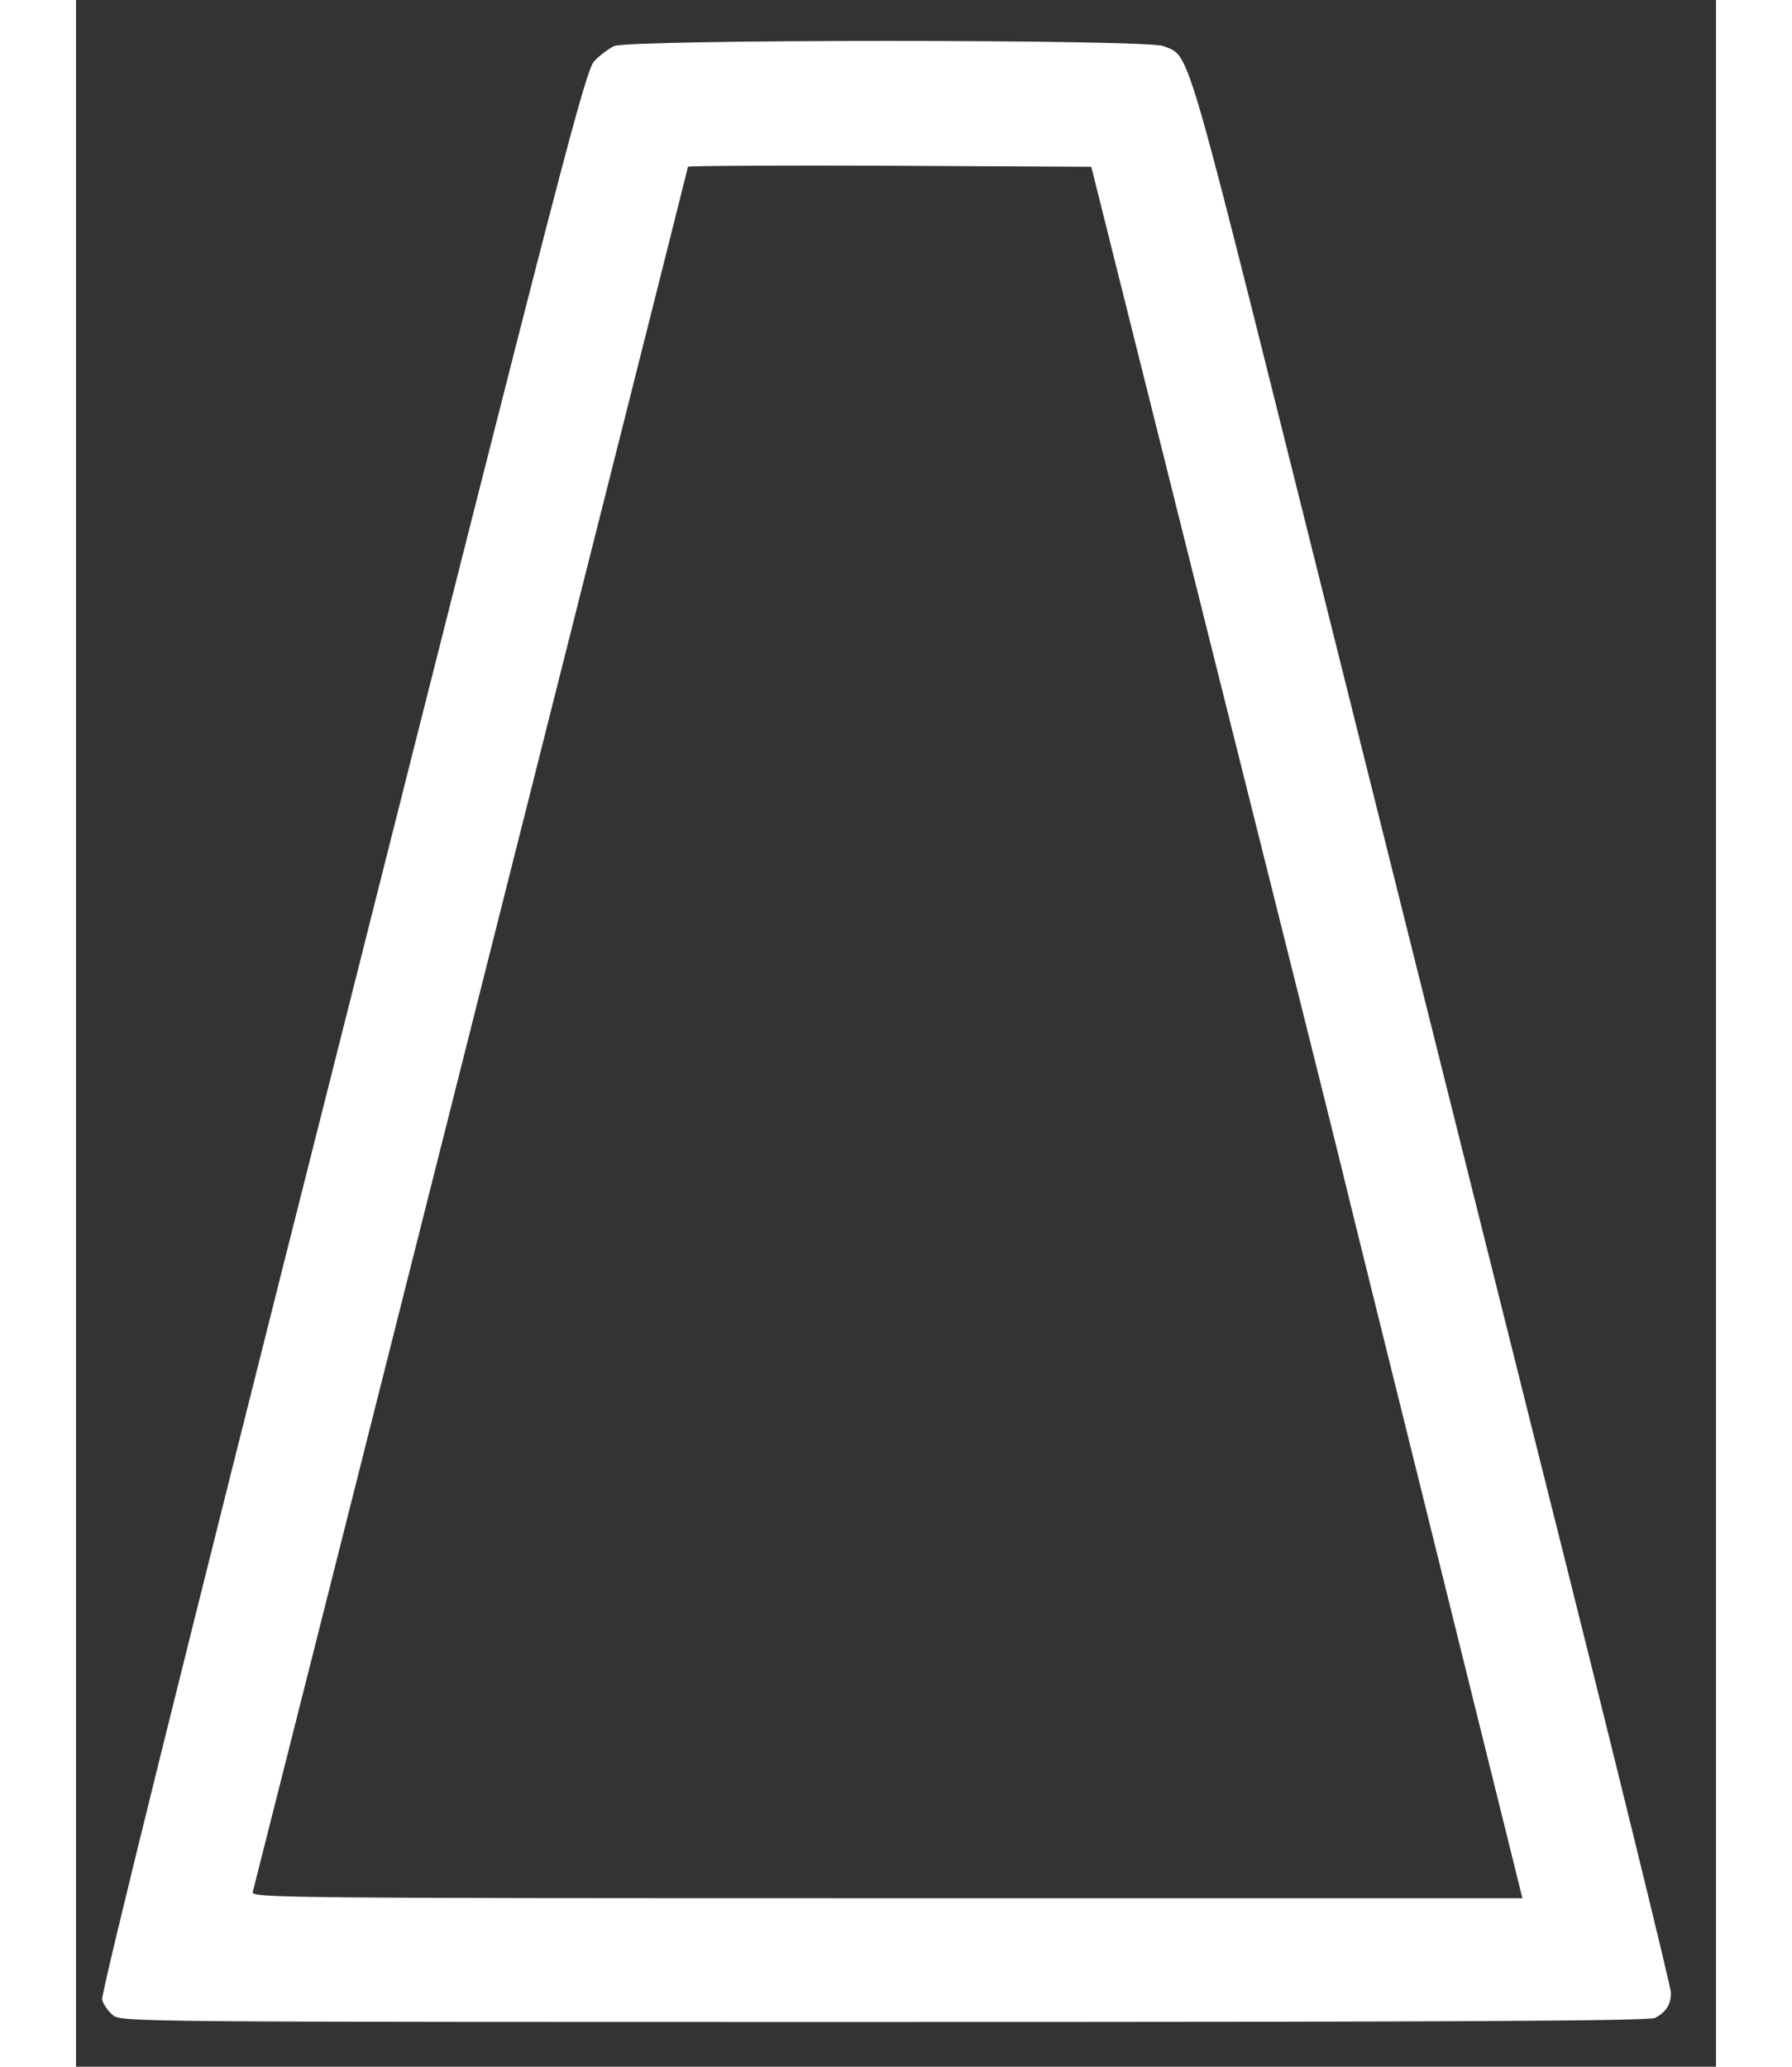 <svg xmlns="http://www.w3.org/2000/svg"
 width="477pt" height="550pt" viewBox="0 0 477 601"
 preserveAspectRatio="xMidYMid meet">
<rect x="0" y="0" width="477" height="601" fill="#333333" stroke="none"/>
<g transform="translate(0,601) scale(0.1,-0.1)"
fill="#ffffff" stroke="none">
<path d="M1565 5876 c-16 -8 -42 -27 -57 -43 -26 -26 -91 -277 -733 -2821
-478 -1890 -703 -2800 -699 -2817 3 -14 18 -34 31 -45 25 -20 47 -20 2245 -20
1668 0 2225 3 2241 12 32 17 46 39 46 73 0 17 -166 694 -370 1505 -203 811
-516 2061 -695 2778 -353 1411 -334 1346 -411 1378 -47 20 -1553 20 -1598 0z
m1742 -1766 c195 -778 364 -1453 375 -1500 11 -47 134 -543 273 -1103 l252
-1017 -1849 0 c-1757 0 -1849 1 -1844 18 9 33 1266 5013 1266 5017 0 3 264 4
586 3 l587 -3 354 -1415z"/>
</g>
</svg>

